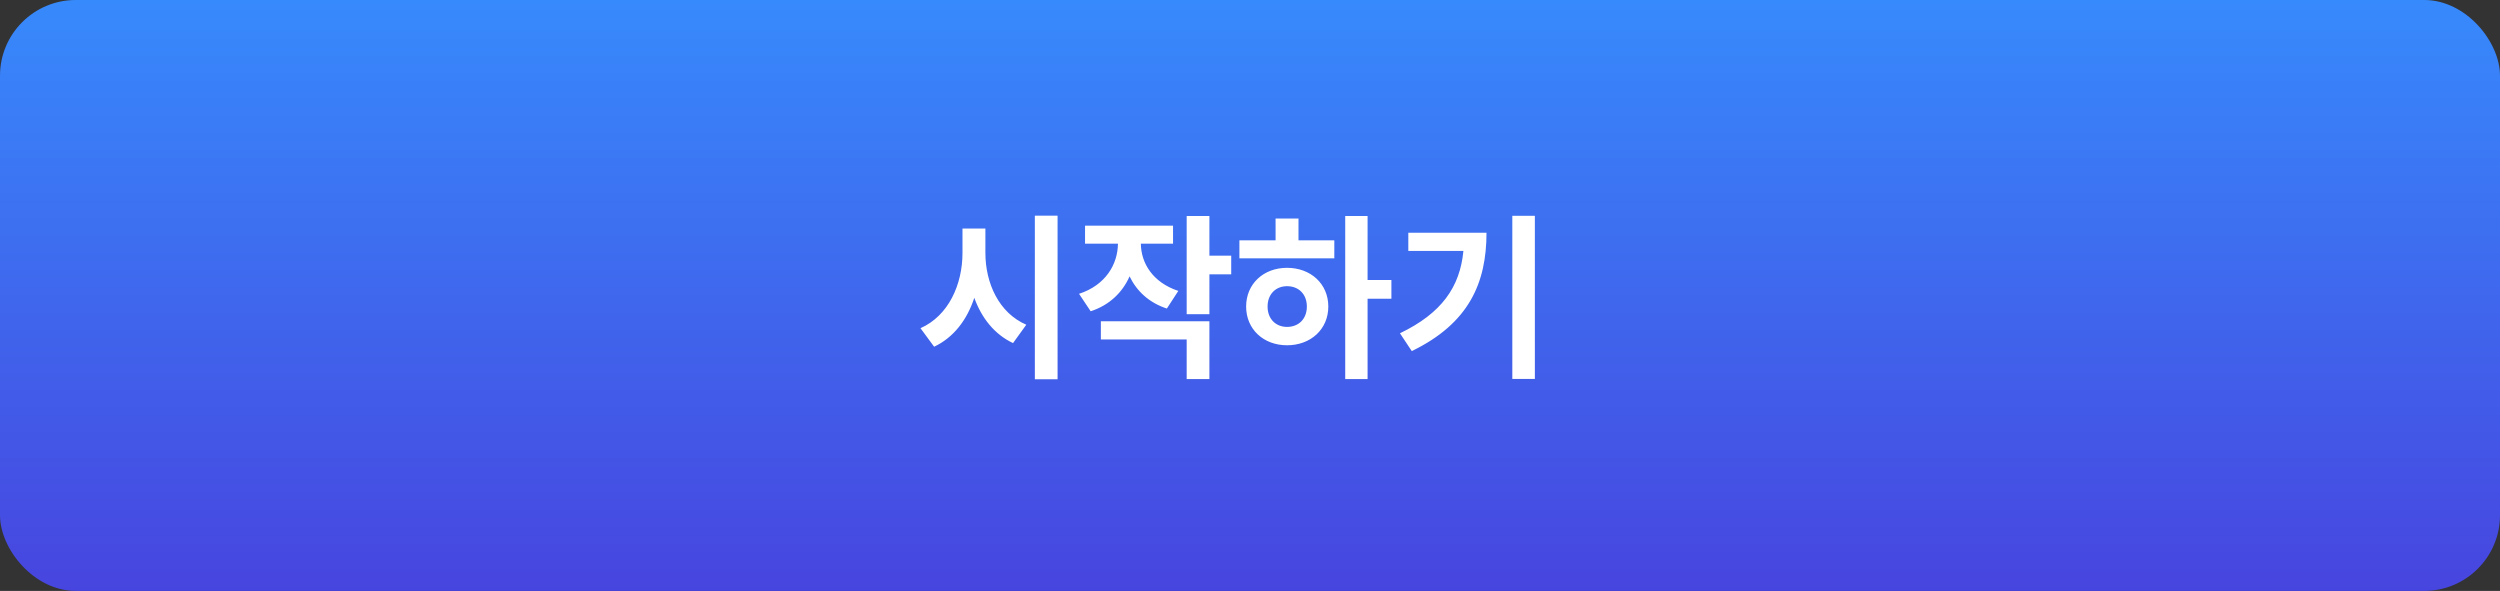 <svg width="330" height="78" viewBox="0 0 330 78" fill="none" xmlns="http://www.w3.org/2000/svg">
<rect x="0" y="0" width="330" height="78" fill="#333333" stroke="none"/>
<rect width="330" height="78" rx="10" fill="url(#paint0_linear_172_2710)"/>
<path d="M127.048 30.168H130.072V33.384C130.072 37.368 131.848 41.304 135.472 42.864L133.72 45.288C131.272 44.136 129.568 41.976 128.608 39.312C127.648 42.216 125.896 44.544 123.304 45.768L121.504 43.32C125.2 41.688 127.048 37.56 127.048 33.384V30.168ZM136.6 50.064V28.464H139.6V50.064H136.6ZM143.225 29.784H154.841V32.16H150.593C150.617 34.704 152.129 37.272 155.537 38.4L154.025 40.728C151.673 39.96 150.041 38.424 149.105 36.48C148.169 38.592 146.465 40.272 143.969 41.088L142.433 38.784C145.961 37.632 147.545 34.872 147.569 32.16H143.225V29.784ZM145.313 44.808V42.408H159.641V50.04H156.641V44.808H145.313ZM156.641 41.472V28.512H159.641V33.744H162.521V36.216H159.641V41.472H156.641ZM177.569 28.512H180.521V36.96H183.665V39.432H180.521V50.04H177.569V28.512ZM163.601 34.104V31.728H168.377V28.848H171.401V31.728H176.129V34.104H163.601ZM164.489 40.464C164.489 37.464 166.793 35.352 169.889 35.352C173.009 35.352 175.337 37.464 175.337 40.464C175.337 43.464 173.009 45.576 169.889 45.576C166.793 45.576 164.489 43.464 164.489 40.464ZM167.321 40.464C167.321 42.12 168.425 43.152 169.889 43.152C171.401 43.152 172.505 42.12 172.505 40.464C172.505 38.808 171.401 37.776 169.889 37.776C168.425 37.776 167.321 38.808 167.321 40.464ZM199.626 28.488H202.602V50.016H199.626V28.488ZM184.794 43.992C190.29 41.352 192.714 37.896 193.17 33.12H185.898V30.72H196.218C196.218 37.296 193.938 42.672 186.354 46.344L184.794 43.992Z" fill="white"/>
<defs>
<linearGradient id="paint0_linear_172_2710" x1="165" y1="0" x2="165" y2="78" gradientUnits="userSpaceOnUse">
<stop stop-color="#378AFC"/>
<stop offset="1" stop-color="#4745DF"/>
</linearGradient>
</defs>
</svg>
